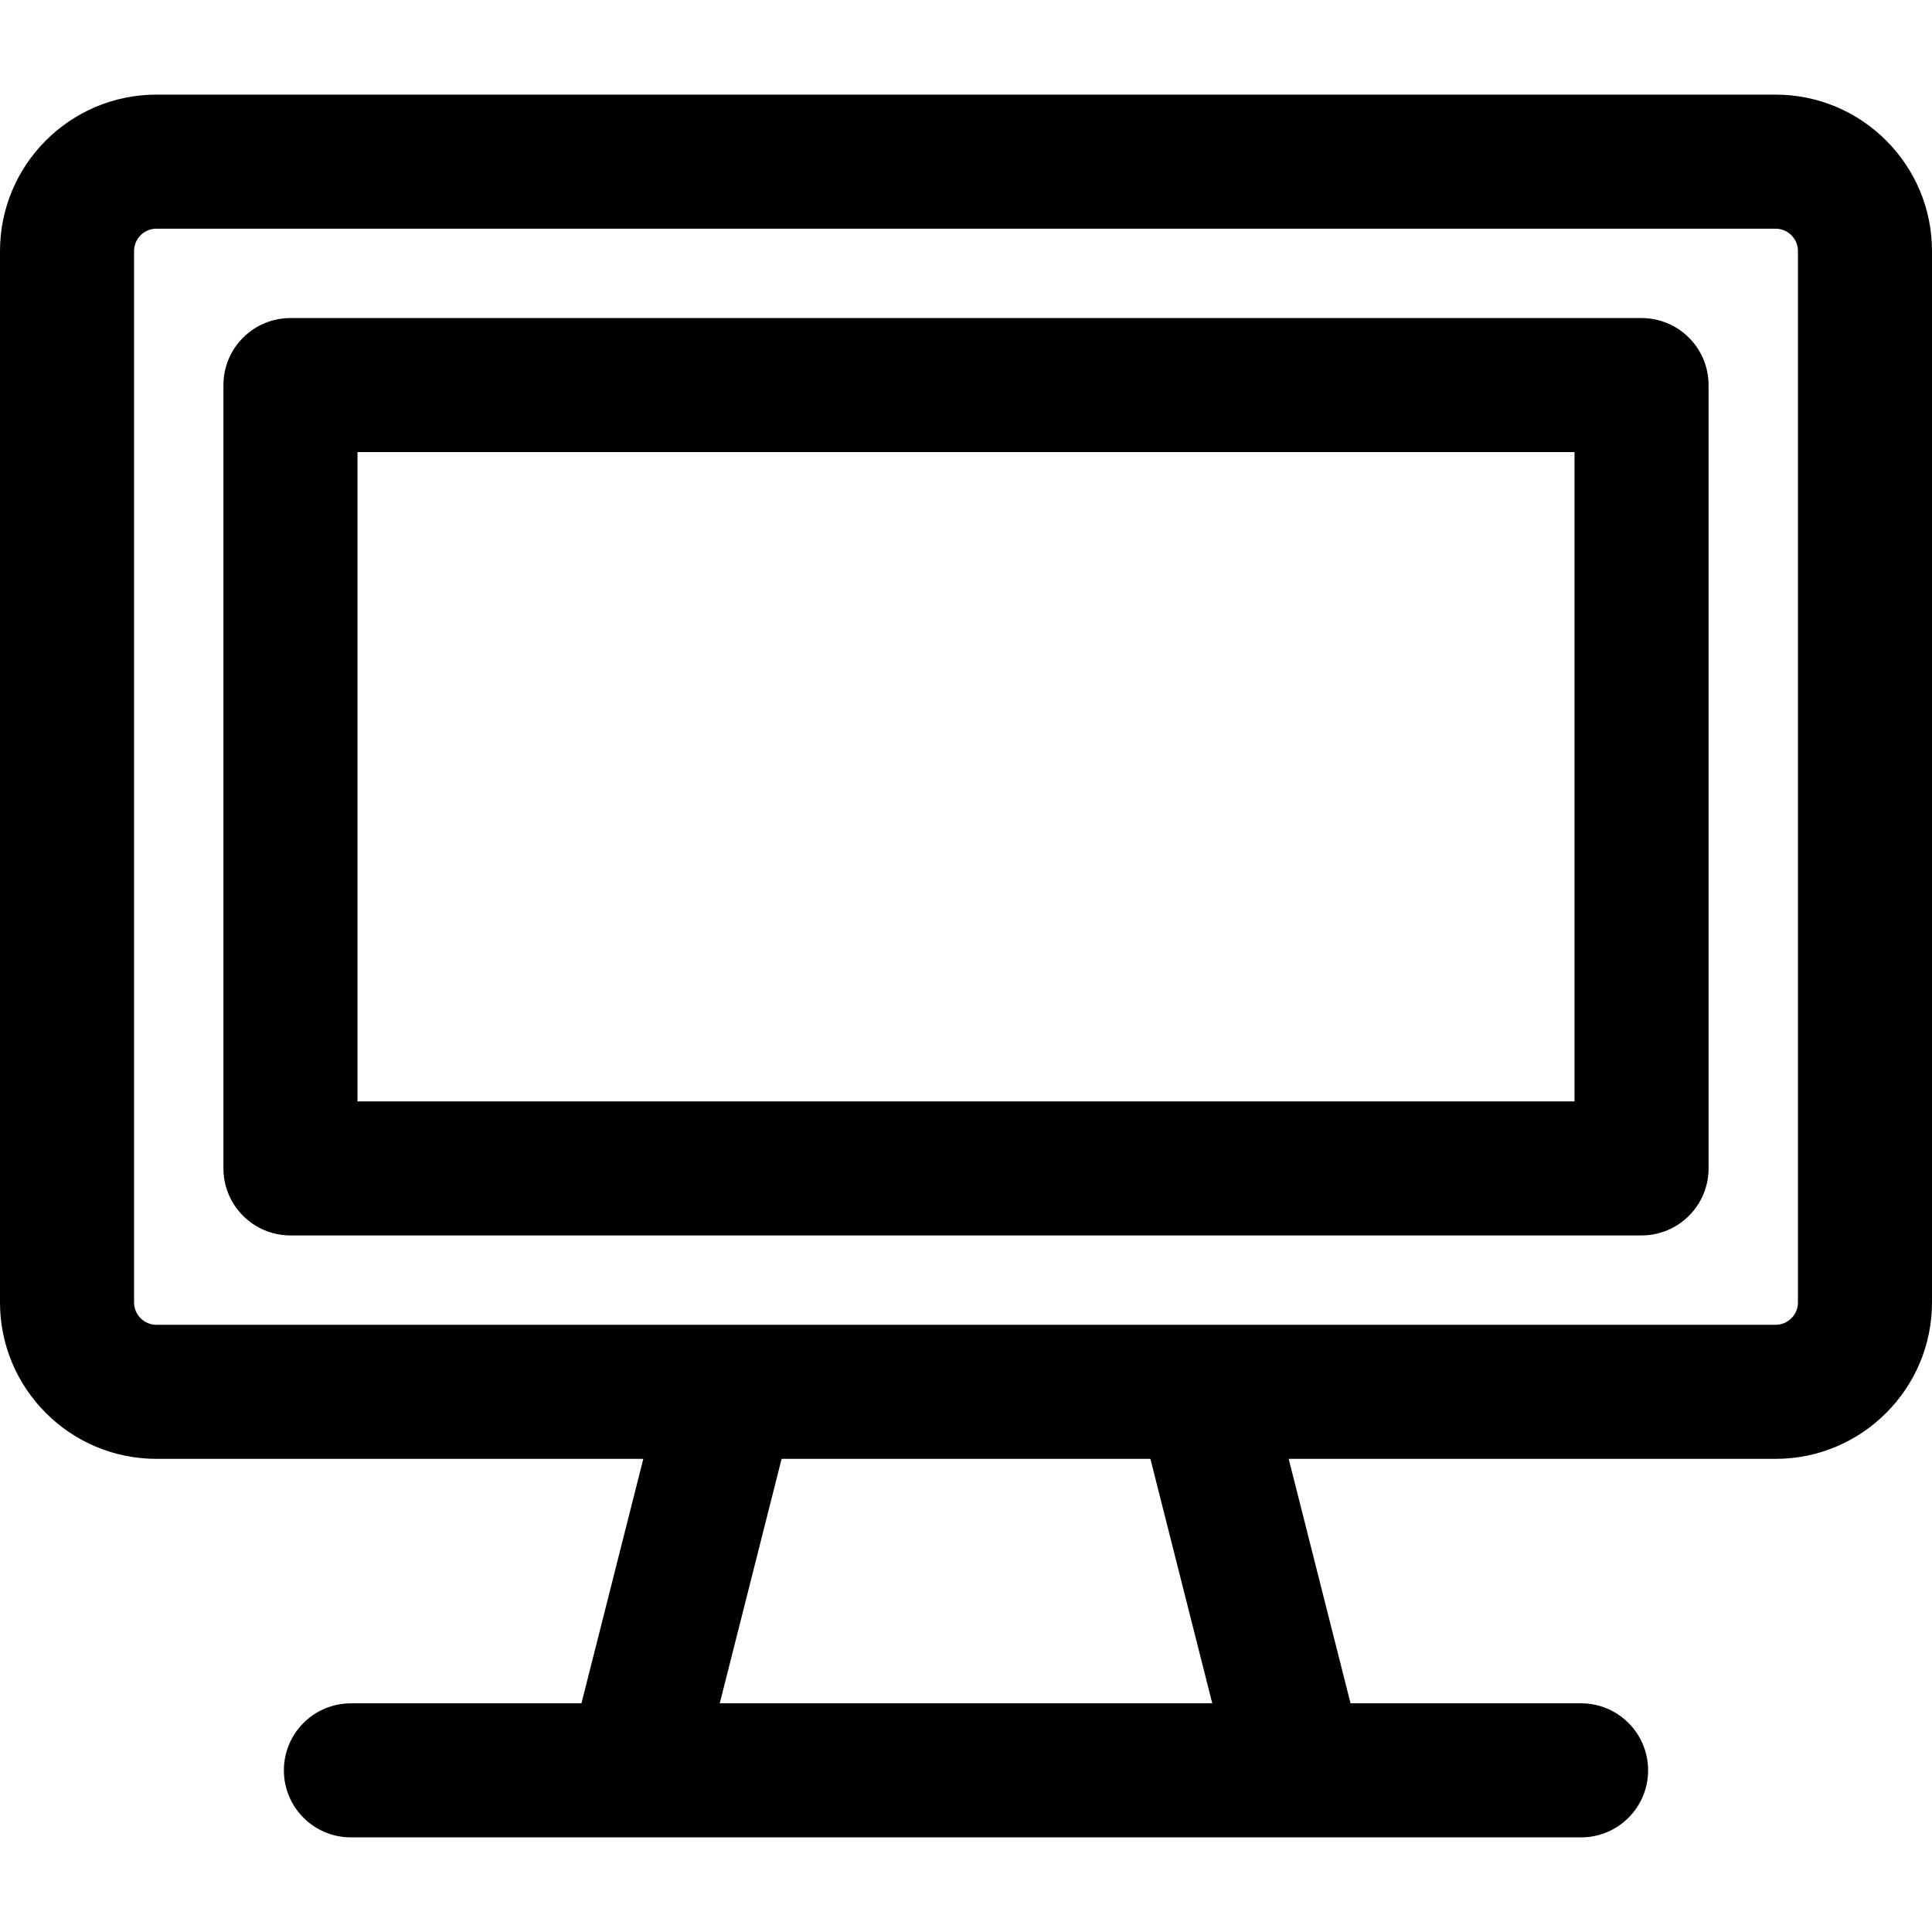<?xml version="1.0" encoding="iso-8859-1"?>
<!-- Generator: Adobe Illustrator 19.0.0, SVG Export Plug-In . SVG Version: 6.00 Build 0)  -->
<svg xmlns="http://www.w3.org/2000/svg" xmlns:xlink="http://www.w3.org/1999/xlink" version="1.1" id="Layer_1" x="0px" y="0px" viewBox="0 0 511.999 511.999" style="enable-background:new 0 0 511.999 511.999;" xml:space="preserve">
<g>
	<g>
		<path d="M470.552,25.077H41.448C18.593,25.077,0,43.67,0,66.525v278.639c0,22.854,18.593,41.448,41.448,41.448h129.038    l-16.397,64.784H92.995c-9.81,0-17.763,7.953-17.763,17.763s7.953,17.763,17.763,17.763c4.991,0,316.149,0,326.008,0    c9.81,0,17.763-7.953,17.763-17.763s-7.953-17.763-17.763-17.763h-61.095l-16.397-64.784h129.039    c22.854,0,41.448-18.593,41.448-41.448V66.525C512,43.67,493.407,25.077,470.552,25.077z M190.737,451.395l16.397-64.784h97.732    l16.397,64.784H190.737z M476.474,345.164c0,3.265-2.656,5.921-5.921,5.921c-2.615,0-423.326,0-429.105,0    c-3.265,0-5.921-2.656-5.921-5.921V66.525c0-3.265,2.656-5.921,5.921-5.921h429.105c3.265,0,5.921,2.656,5.921,5.921V345.164z"/>
	</g>
</g>
<g>
	<g>
		<path d="M435.026,84.288H76.974c-9.81,0-17.763,7.953-17.763,17.763v207.586c0,9.81,7.953,17.763,17.763,17.763h358.052    c9.81,0,17.763-7.953,17.763-17.763V102.051C452.789,92.241,444.836,84.288,435.026,84.288z M417.263,291.874H94.737v-172.06    h322.525V291.874z"/>
	</g>
</g>
<g>
</g>
<g>
</g>
<g>
</g>
<g>
</g>
<g>
</g>
<g>
</g>
<g>
</g>
<g>
</g>
<g>
</g>
<g>
</g>
<g>
</g>
<g>
</g>
<g>
</g>
<g>
</g>
<g>
</g>
</svg>
